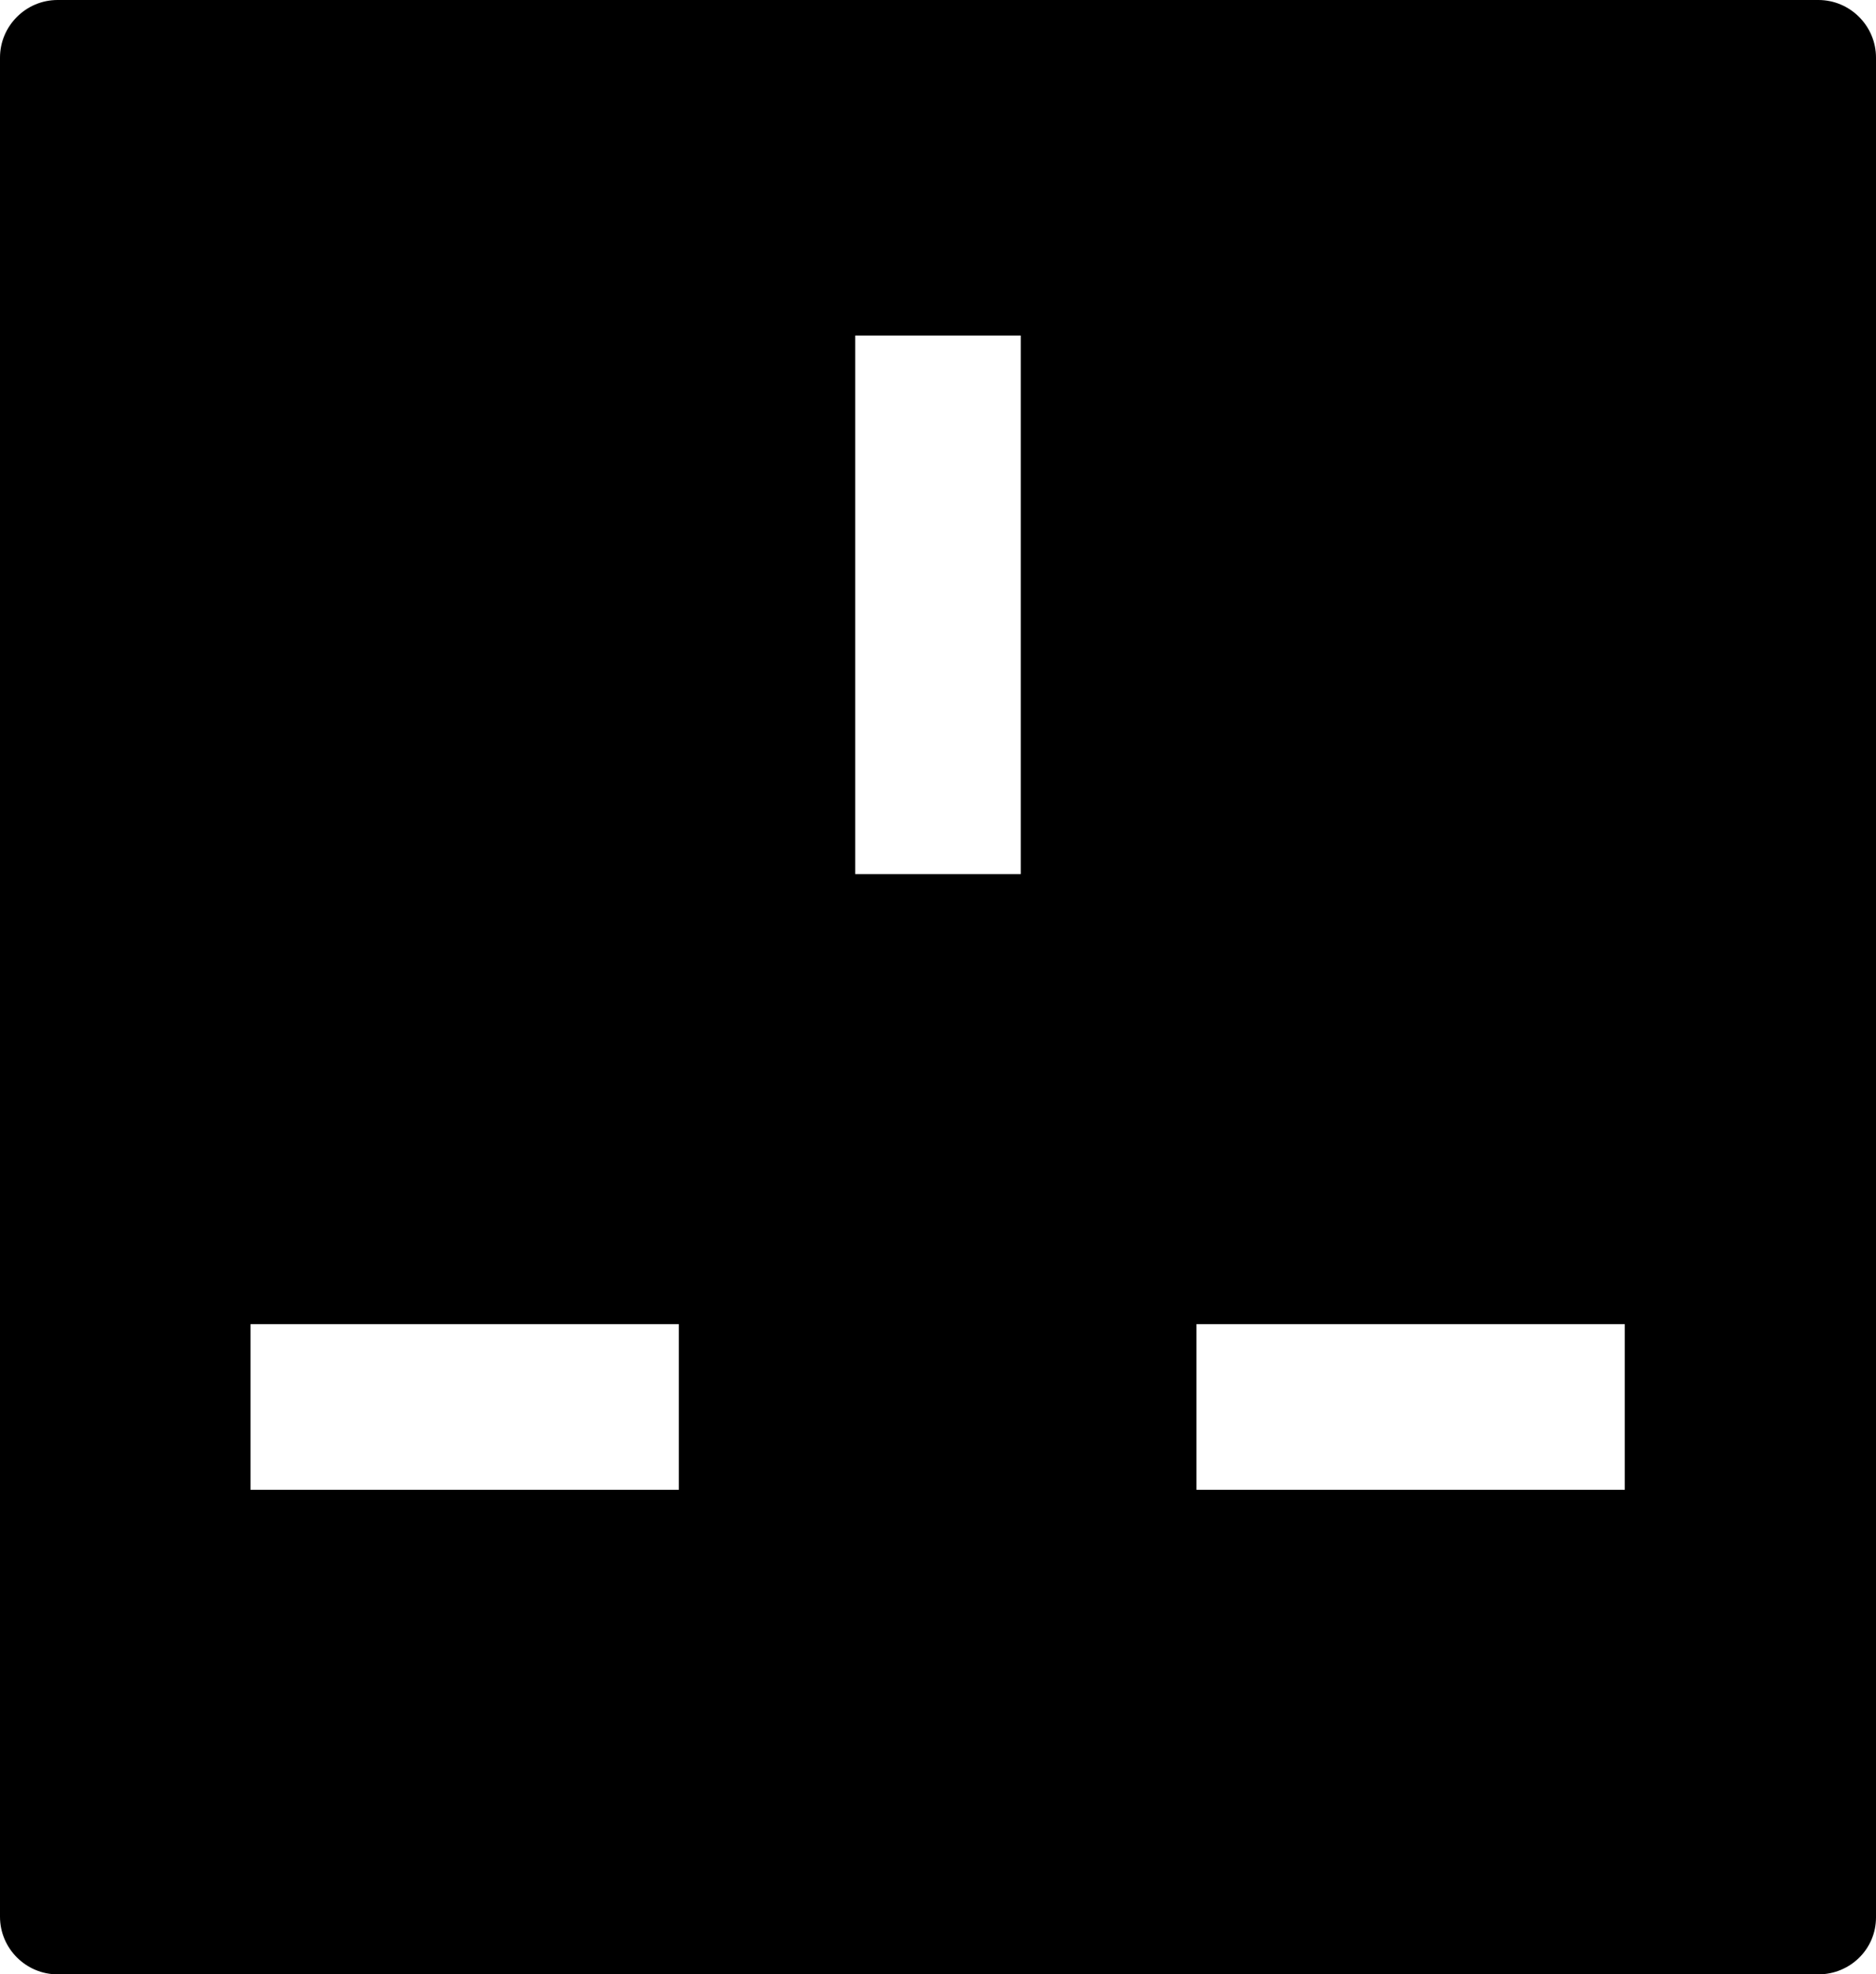 <svg
   version="1.1"
   x="0px"
   y="0px"
   viewBox="0 0 260.6 274.2"
   xml:space="preserve"
   xmlns="http://www.w3.org/2000/svg"
   xmlns:svg="http://www.w3.org/2000/svg">
   <path
     d="M 252.6,0 H 8 C 3.6,0 0,3.6 0,8 v 258.2 c 0,4.4 3.6,8 8,8 h 244.6 c 4.4,0 8,-3.5 8,-7.9 V 8 c 0,-4.4 -3.6,-8 -8,-8 z M 94.3,206.9 H 34.8 v -23 h 59.5 z m 47.5,-85.5 h -23 V 46.6 h 23 z m 83.9,85.5 h -59.5 v -23 h 59.5 z"
     id="type_g" />
</svg>

